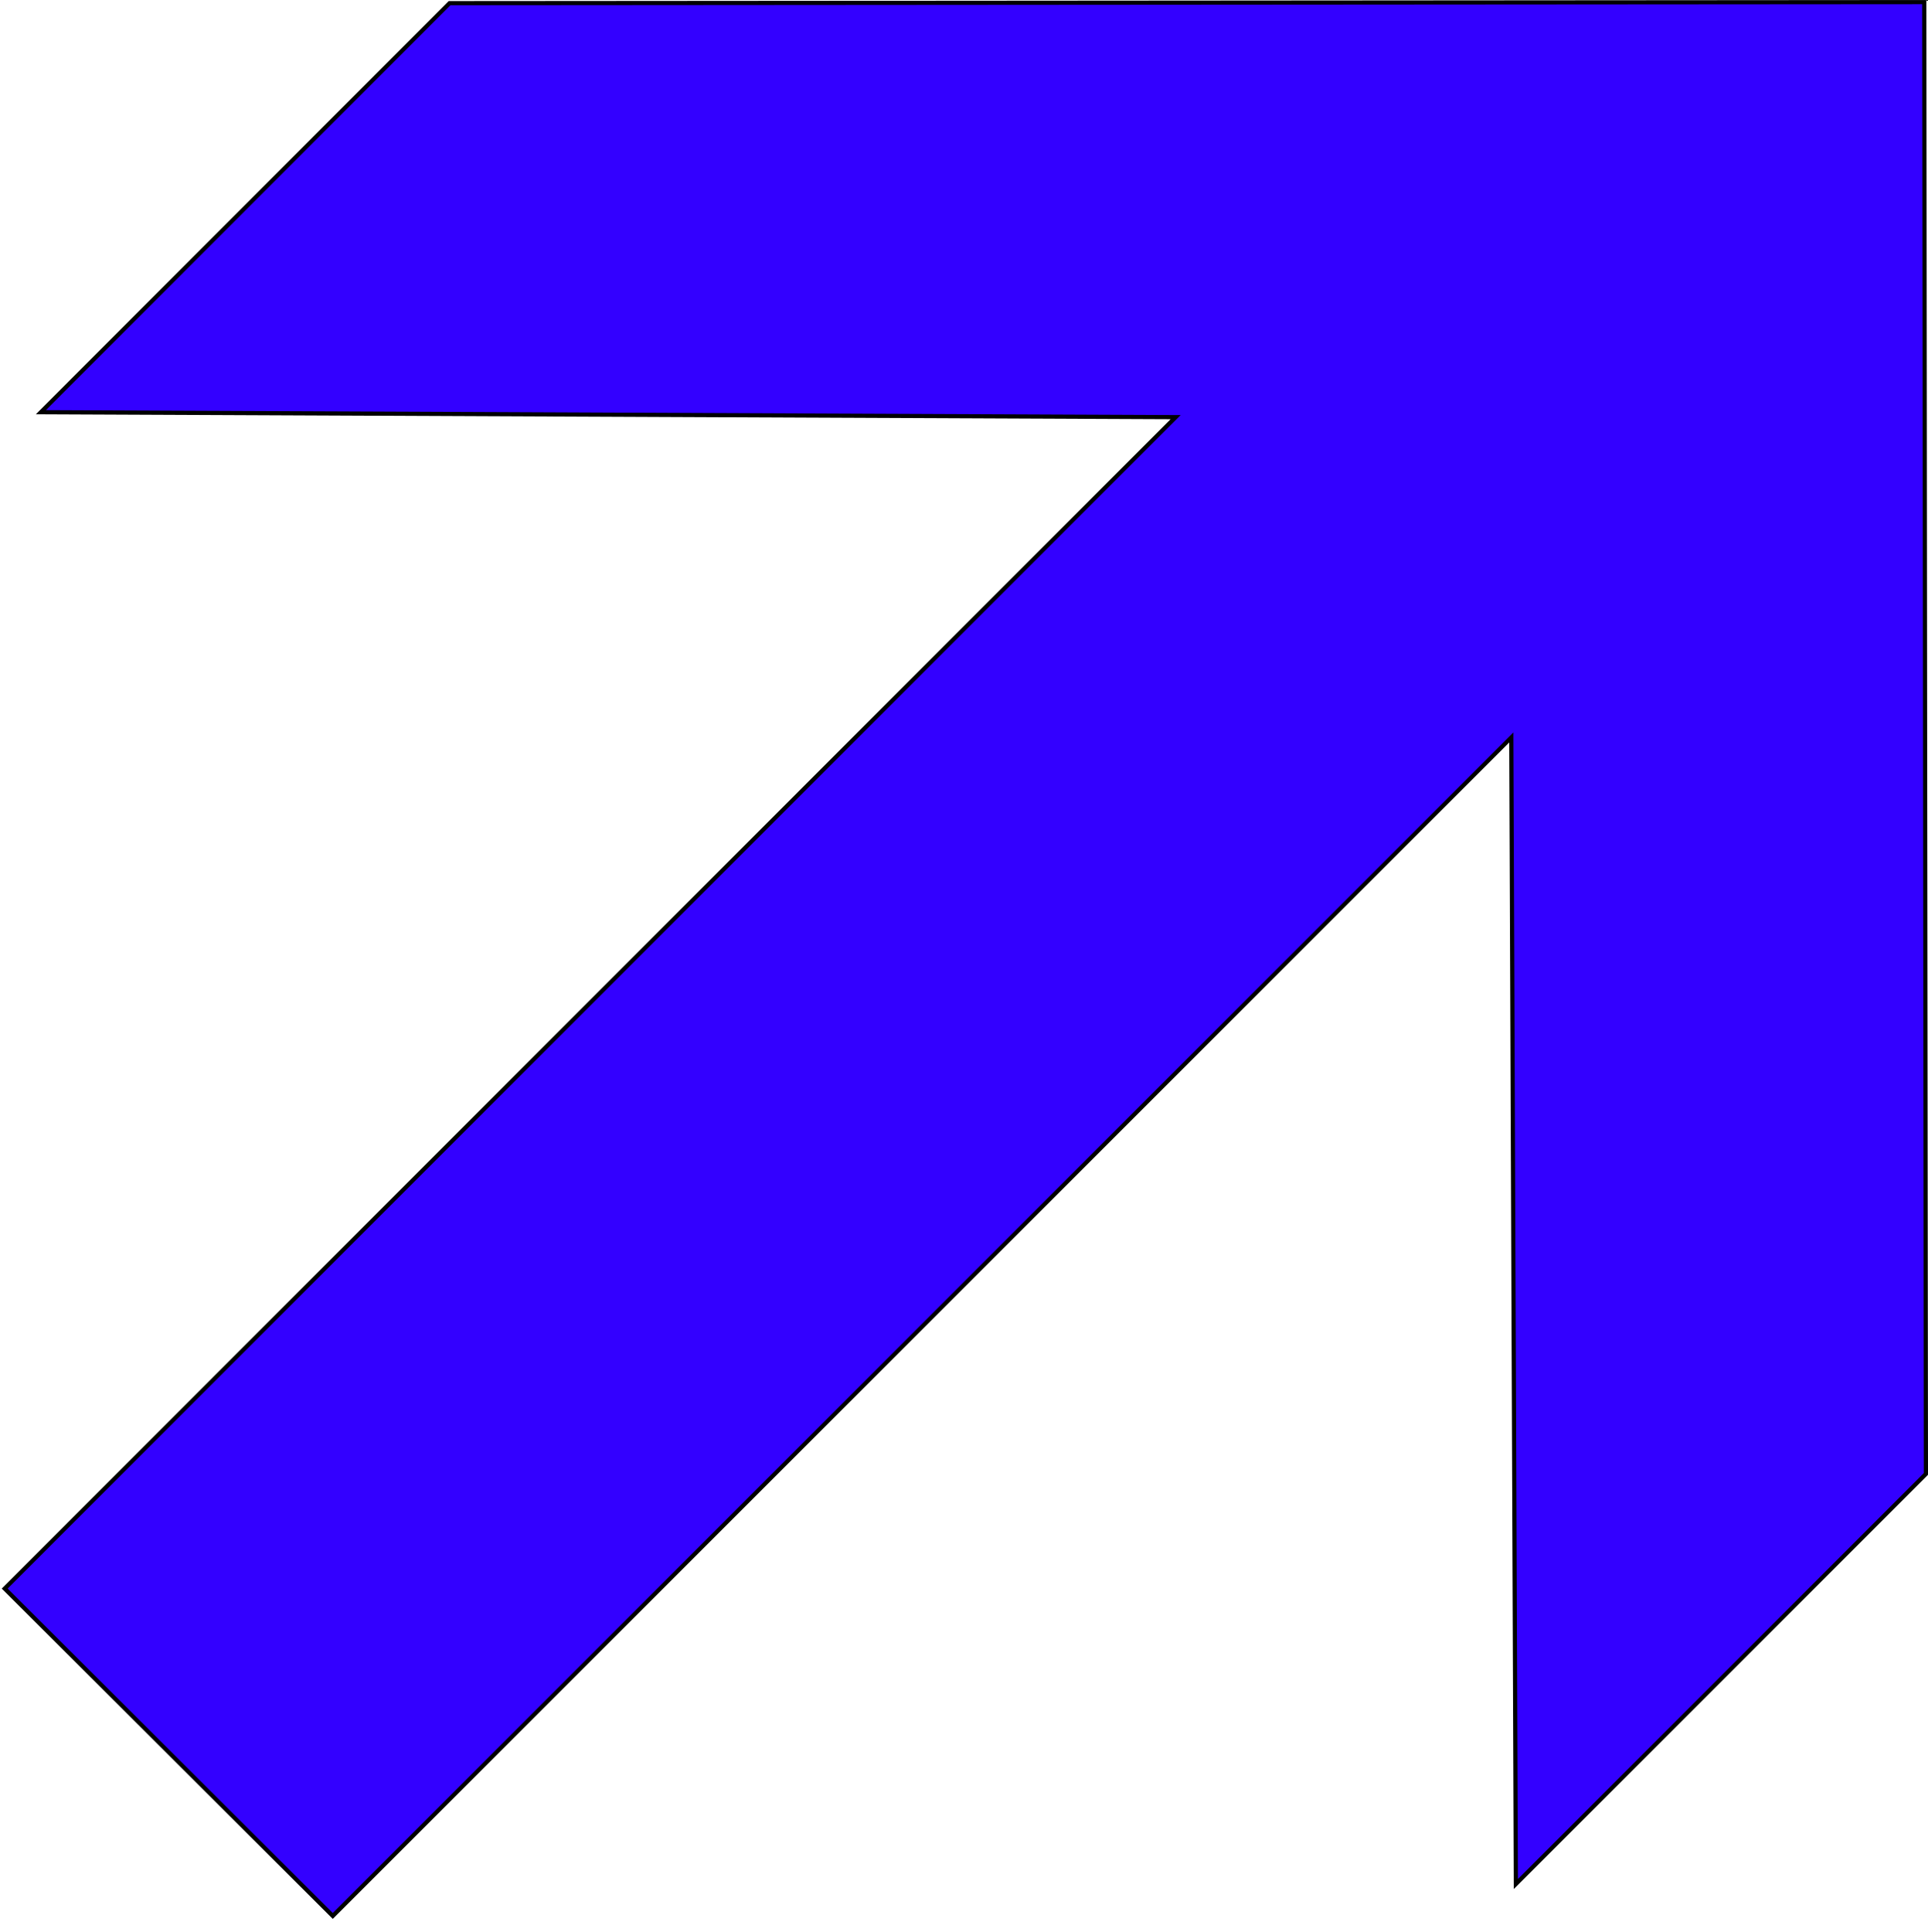 <?xml version="1.0" encoding="utf-8"?>
<!-- Generator: Adobe Illustrator 13.0.3, SVG Export Plug-In . SVG Version: 6.00 Build 14948)  -->
<!DOCTYPE svg PUBLIC "-//W3C//DTD SVG 1.0//EN" "http://www.w3.org/TR/2001/REC-SVG-20010904/DTD/svg10.dtd">
<svg version="1.0"
	 id="svg2" sodipodi:version="0.32" inkscape:version="0.37" sodipodi:docbase="/home/chrizz/temp" sodipodi:docname="Pfeil_oben_rechts.svg" xmlns:cc="http://web.resource.org/cc/" xmlns:inkscape="http://www.inkscape.org/namespaces/inkscape" xmlns:sodipodi="http://sodipodi.sourceforge.net/DTD/sodipodi-0.dtd" xmlns:rdf="http://www.w3.org/1999/02/22-rdf-syntax-ns#" xmlns:dc="http://purl.org/dc/elements/1.1/"
	 xmlns="http://www.w3.org/2000/svg" xmlns:xlink="http://www.w3.org/1999/xlink" x="0px" y="0px" width="461.704px"
	 height="462.707px" viewBox="-0.624 3.215 461.704 462.707" enable-background="new -0.624 3.215 461.704 462.707"
	 xml:space="preserve">
<sodipodi:namedview  id="base" inkscape:window-height="706" inkscape:pageopacity="0.0" inkscape:pageshadow="2" inkscape:window-width="955" inkscape:window-x="61" inkscape:window-y="0" inkscape:current-layer="svg2" inkscape:zoom="0.77270809" inkscape:cx="226.199316" inkscape:cy="292.345306" borderopacity="1.0" bordercolor="#666666" pagecolor="#ffffff">
	</sodipodi:namedview>
<path id="path1316" sodipodi:nodetypes="cccccccccc" fill="#3300FF" stroke="#000000" d="M460.583,356.158l-0.4-352.442
	L107.03,3.972L9.169,101.915l271.738,1.184L0.5,383.605L79.068,462l282.229-282.201l1.09,274.552L460.583,356.158z"/>
<rect fill="none" width="461.29" height="459.492"/>
<rect fill="none" width="461.497" height="462.707"/>
</svg>
